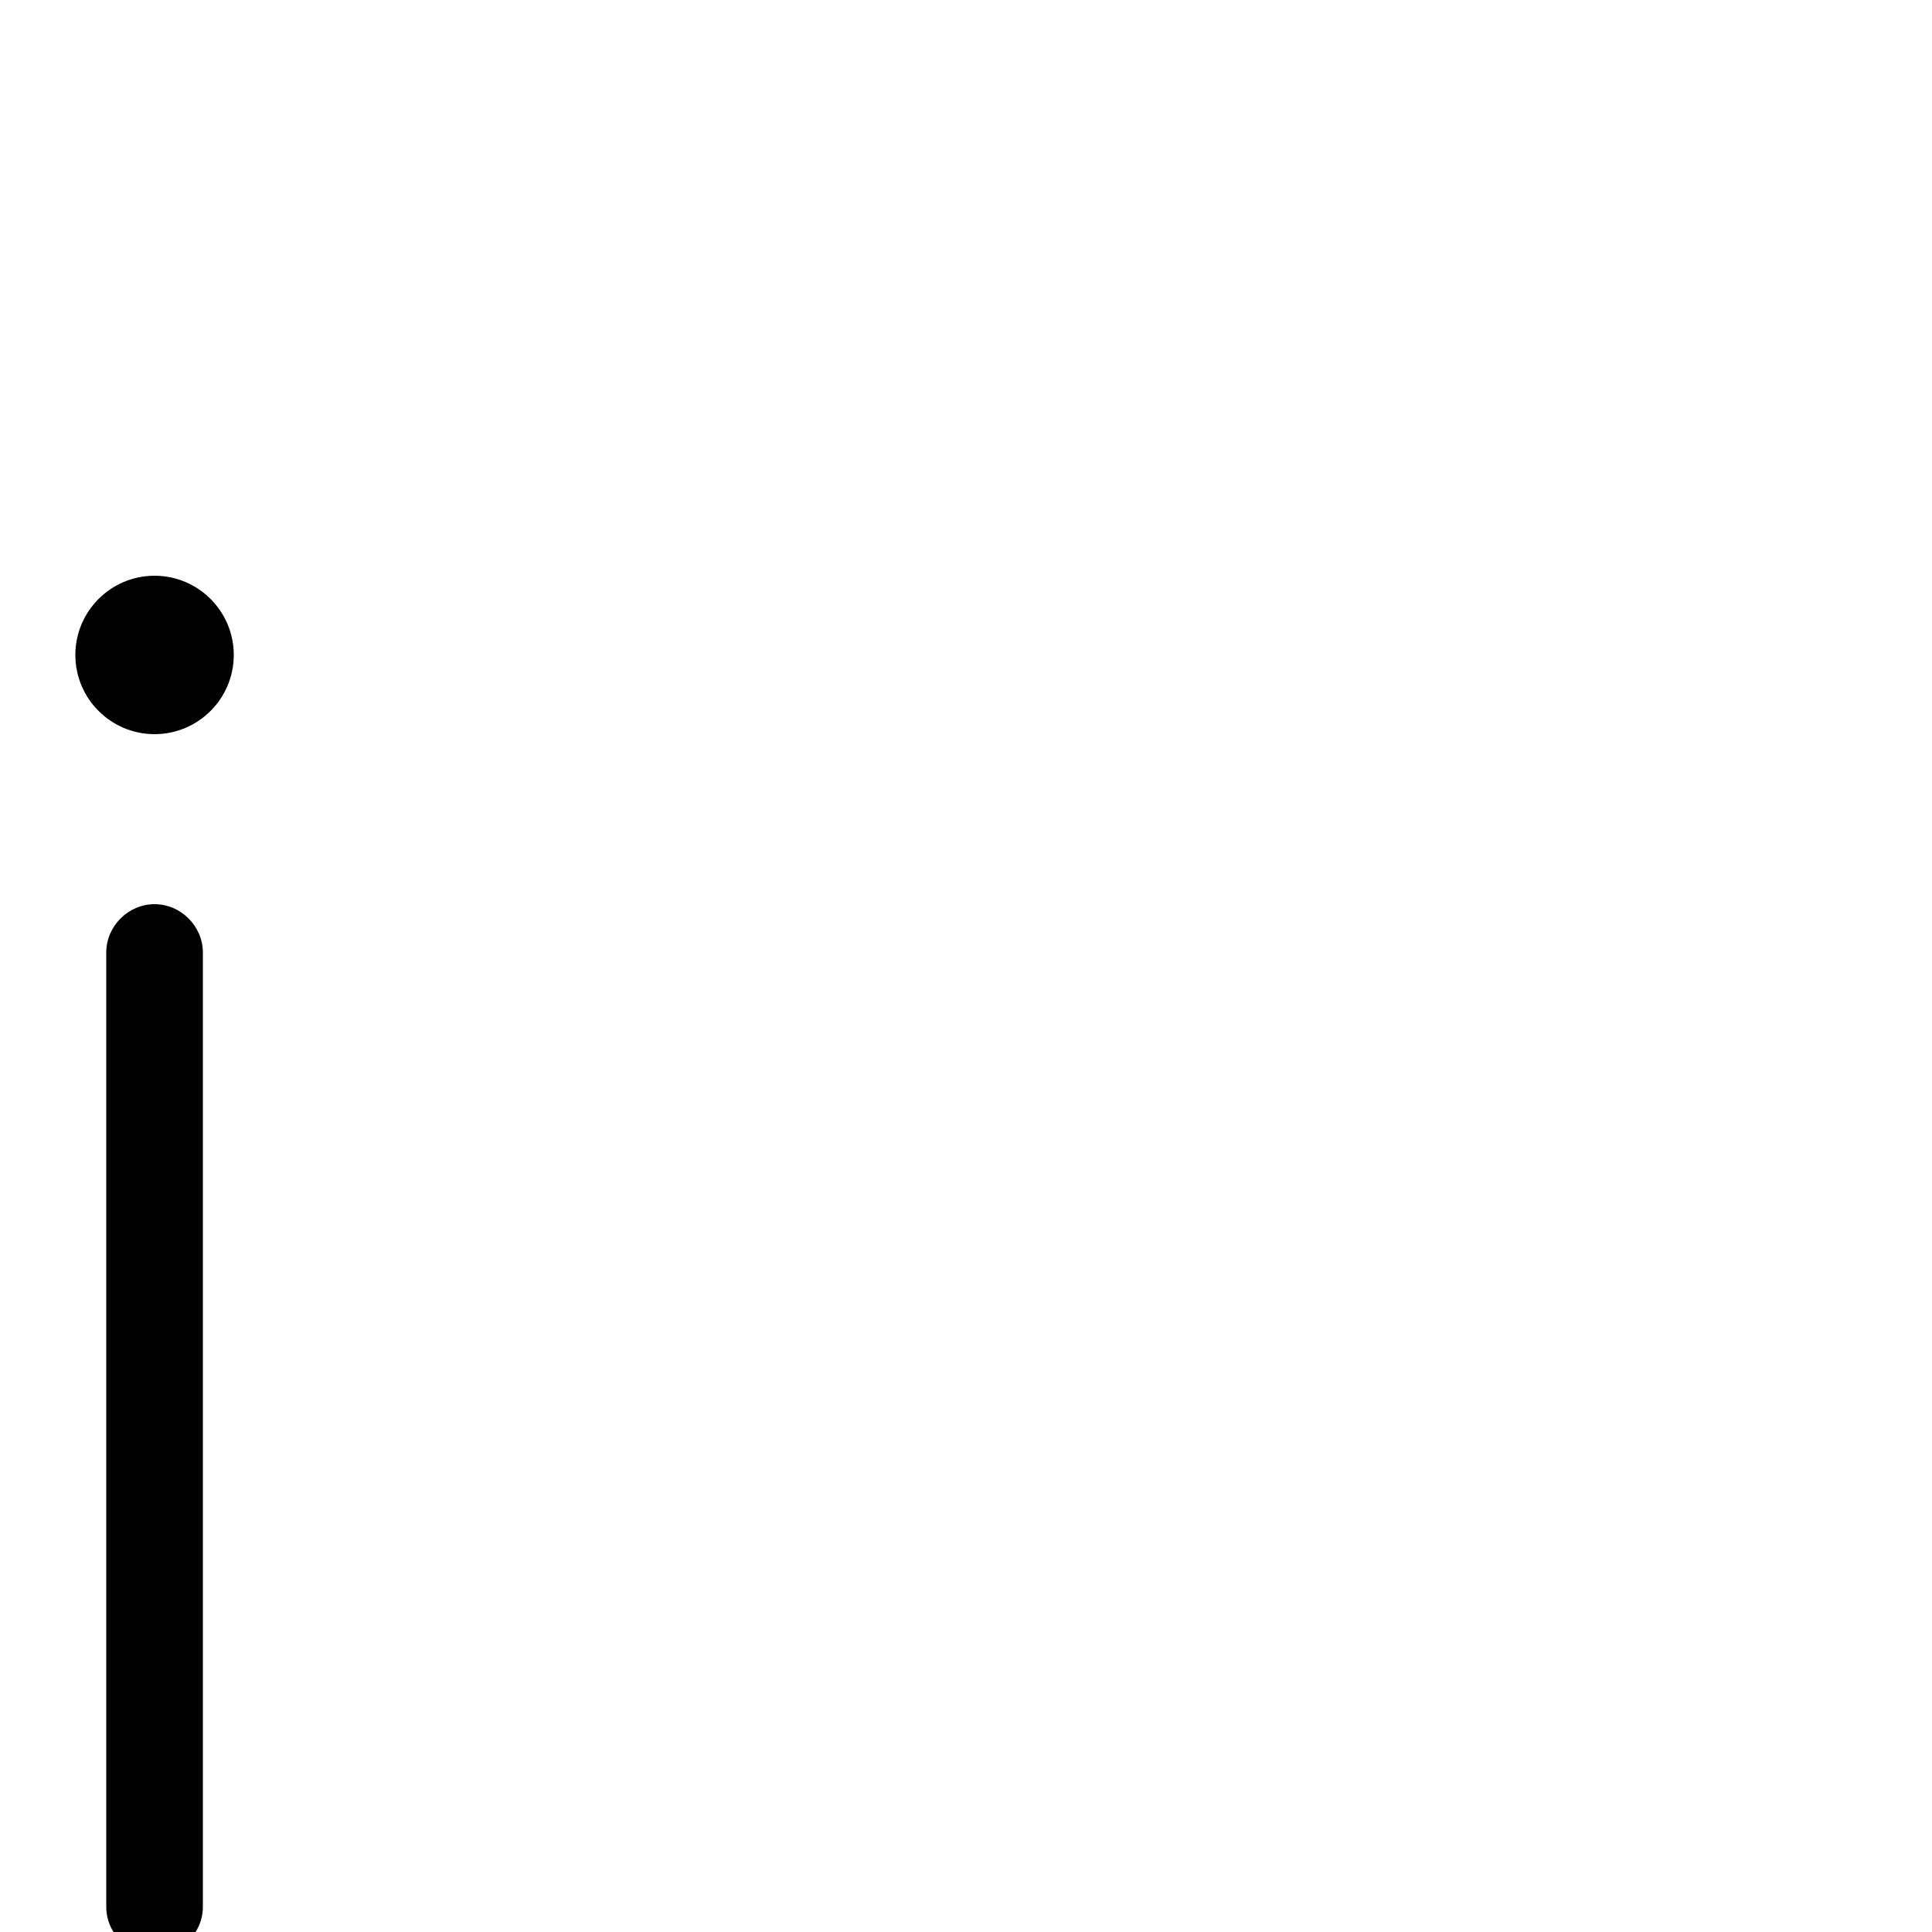 <svg xmlns="http://www.w3.org/2000/svg" viewBox="0 -1000 1000 1000">
	<path fill="#000000" d="M80 12C93.617 12 105 0.617 105 -13V-507C105 -520.617 93.617 -532 80 -532C66.383 -532 55 -520.617 55 -507V-13C55 0.617 66.383 12 80 12ZM39 -661C39 -638.378 57.378 -620 80 -620C102.622 -620 121 -638.378 121 -661C121 -683.622 102.622 -702 80 -702C57.378 -702 39 -683.622 39 -661Z"/>
</svg>